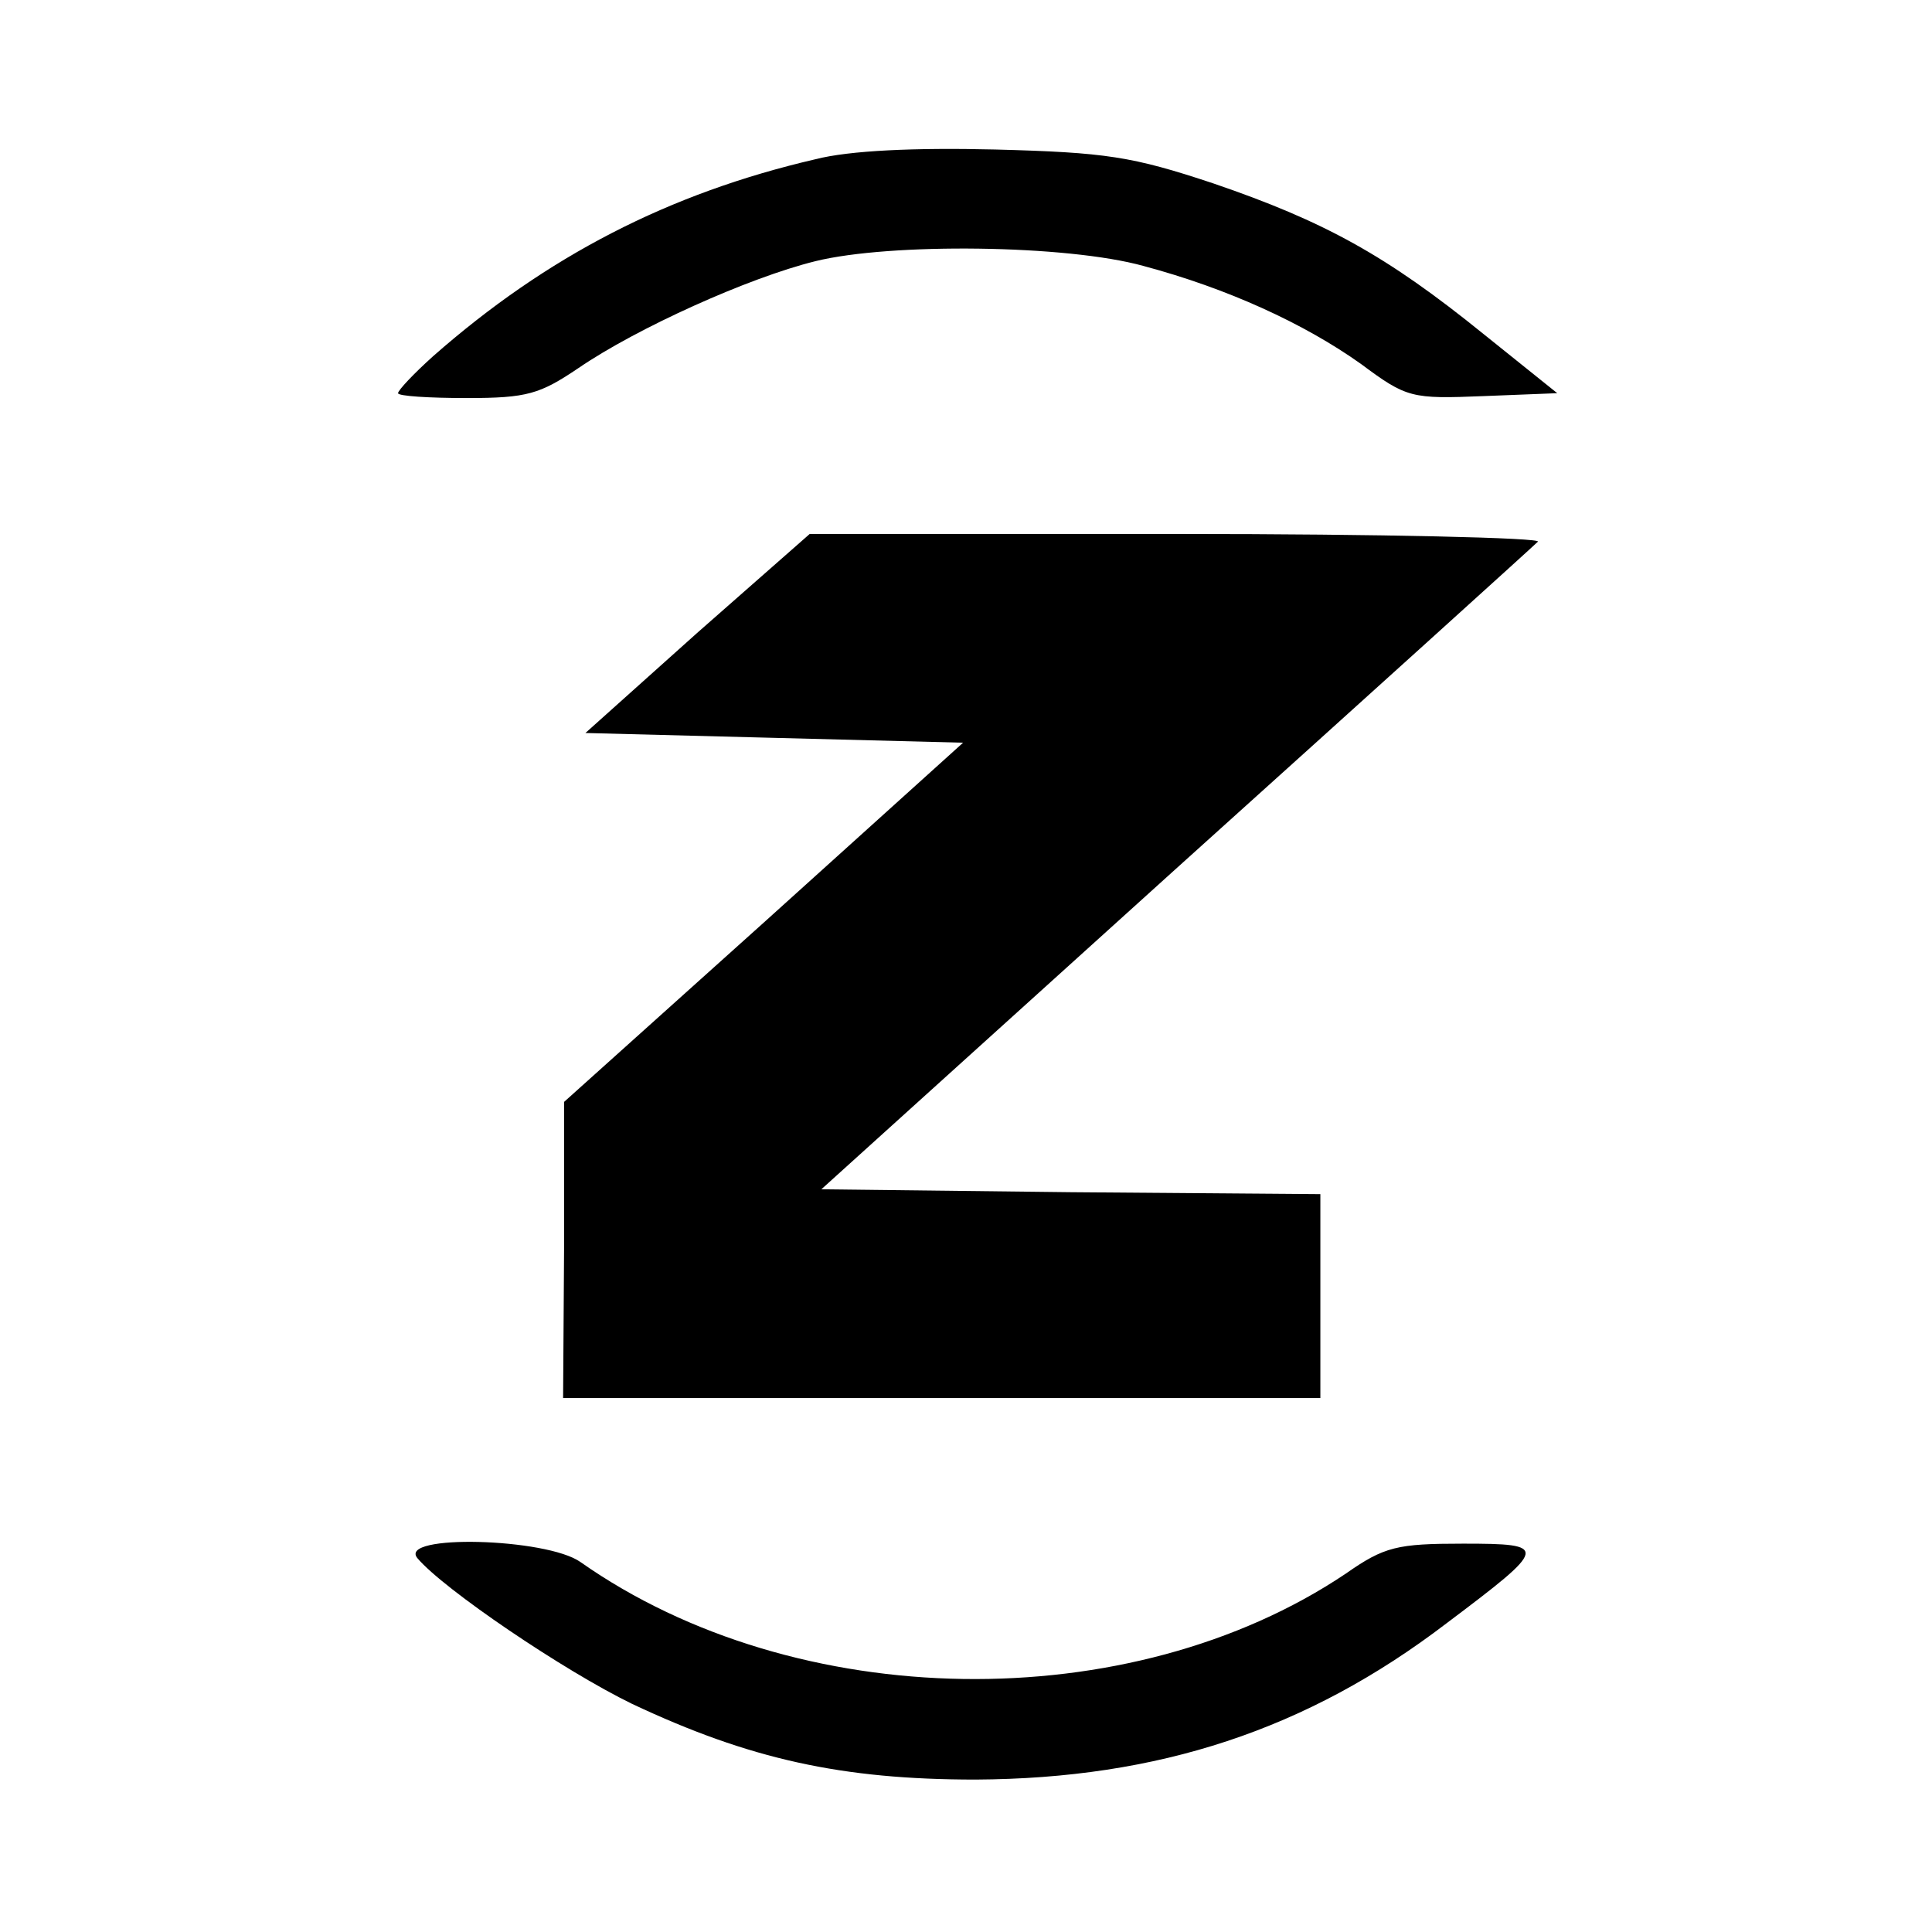 <?xml version="1.0" standalone="no"?>
<!DOCTYPE svg PUBLIC "-//W3C//DTD SVG 20010904//EN"
 "http://www.w3.org/TR/2001/REC-SVG-20010904/DTD/svg10.dtd">
<svg version="1.0" xmlns="http://www.w3.org/2000/svg"
 width="199pt" height="199pt" viewBox="0 0 199 199"
 preserveAspectRatio="xMidYMid meet">
<g transform="translate(0,199) scale(0.1,-0.1)"
fill="#000000" stroke="none">
<path d="M840 1826 c-151 -35 -277 -100 -394 -203 -20 -18 -36 -35 -36 -38 0
-3 32 -5 71 -5 62 0 75 4 115 31 60 41 175 93 244 110 77 19 259 17 338 -5 86
-23 165 -59 224 -101 47 -35 52 -36 126 -33 l76 3 -76 61 c-100 81 -164 116
-278 155 -84 28 -111 32 -225 35 -83 2 -150 -1 -185 -10z"/>
<path d="M718 1338 l-115 -103 194 -5 195 -5 -205 -185 -206 -185 0 -152 -1
-153 390 0 390 0 0 105 0 105 -257 2 -257 3 364 329 c201 181 369 333 374 338
6 4 -161 8 -370 8 l-380 0 -116 -102z"/>
<path d="M430 385 c27 -32 151 -116 221 -150 121 -57 216 -78 354 -78 188 1
341 51 485 161 105 79 106 82 17 82 -68 0 -81 -3 -121 -31 -222 -149 -566
-144 -788 12 -35 25 -189 29 -168 4z"/>
</g>
</svg>
